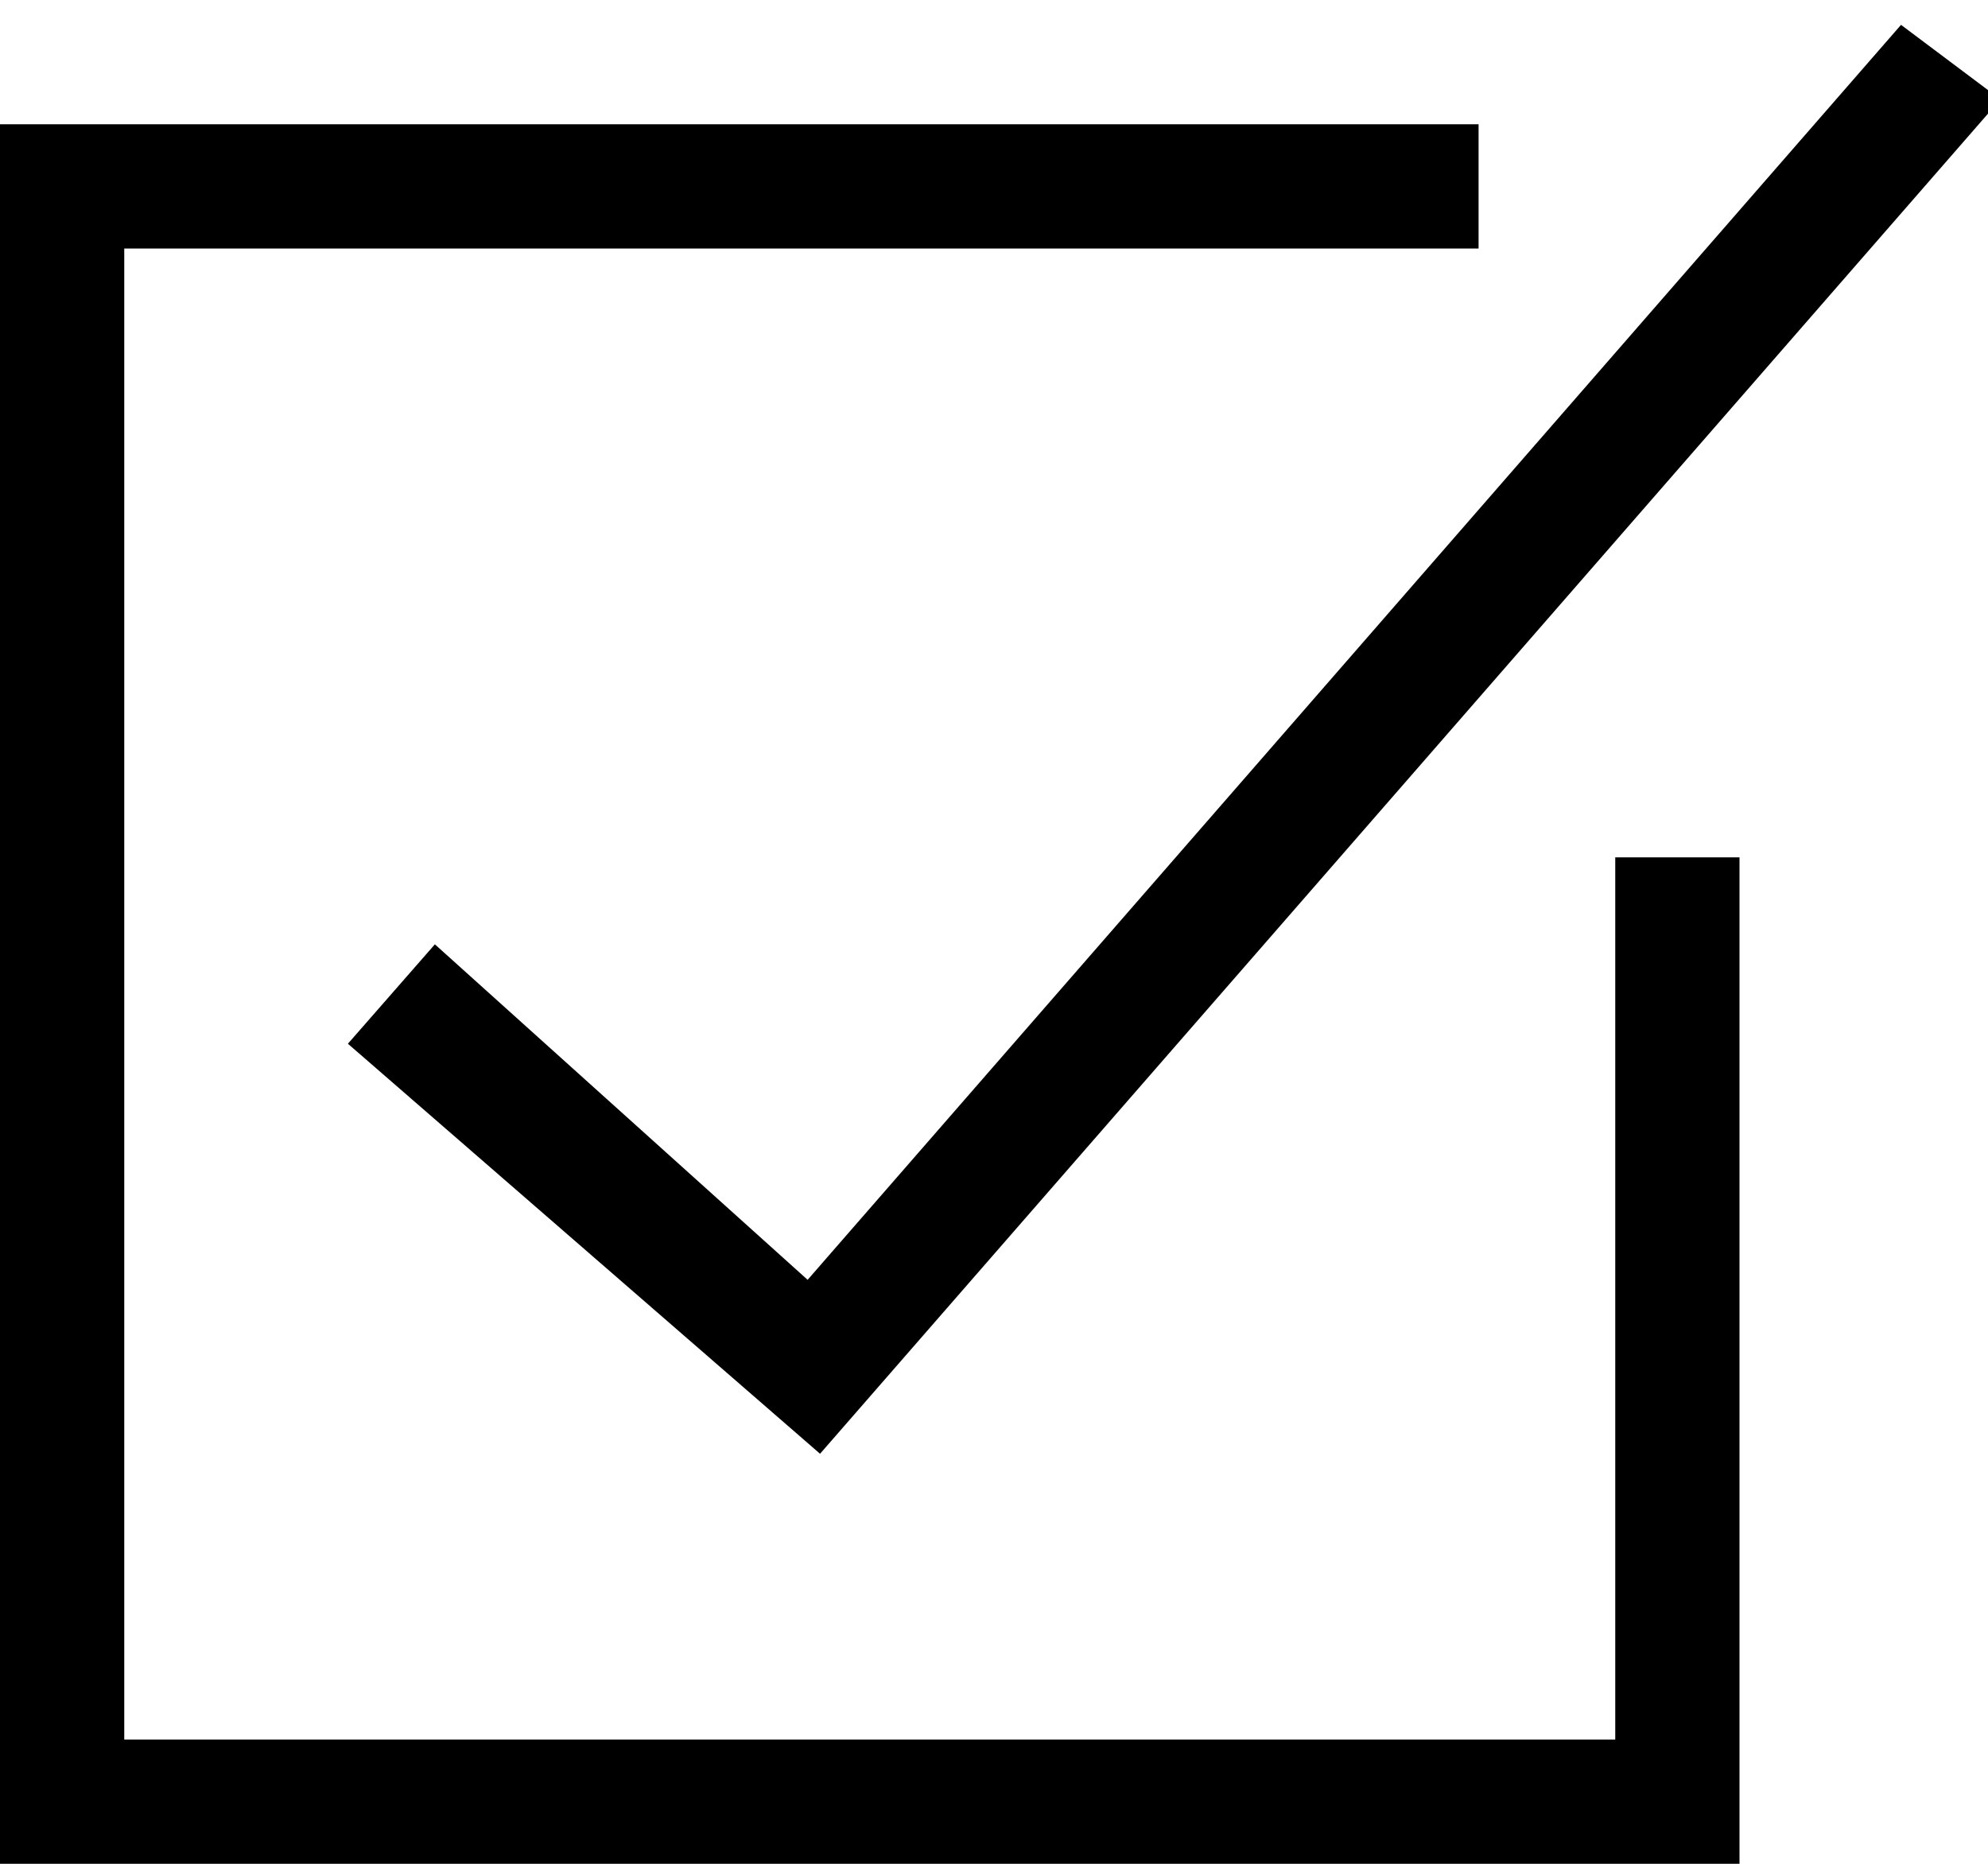 <?xml version="1.0" encoding="utf-8"?>
<!-- Generator: Adobe Illustrator 18.1.1, SVG Export Plug-In . SVG Version: 6.00 Build 0)  -->
<svg version="1.1" id="Слой_1" xmlns="http://www.w3.org/2000/svg" xmlns:xlink="http://www.w3.org/1999/xlink" x="0px" y="0px"
	 viewBox="0 0 16 15" enable-background="new 0 0 16 15" xml:space="preserve">
<polygon fill="#000000" points="13,6.9 13,14 1,14 1,2 11.9,2 11.9,1 0,1 0,15 14,15 14,6.9 "/>
<polygon fill="#000000" points="6.6,11.7 2.8,8.4 3.5,7.6 6.5,10.3 15.3,0.2 16.1,0.8 "/>
</svg>
